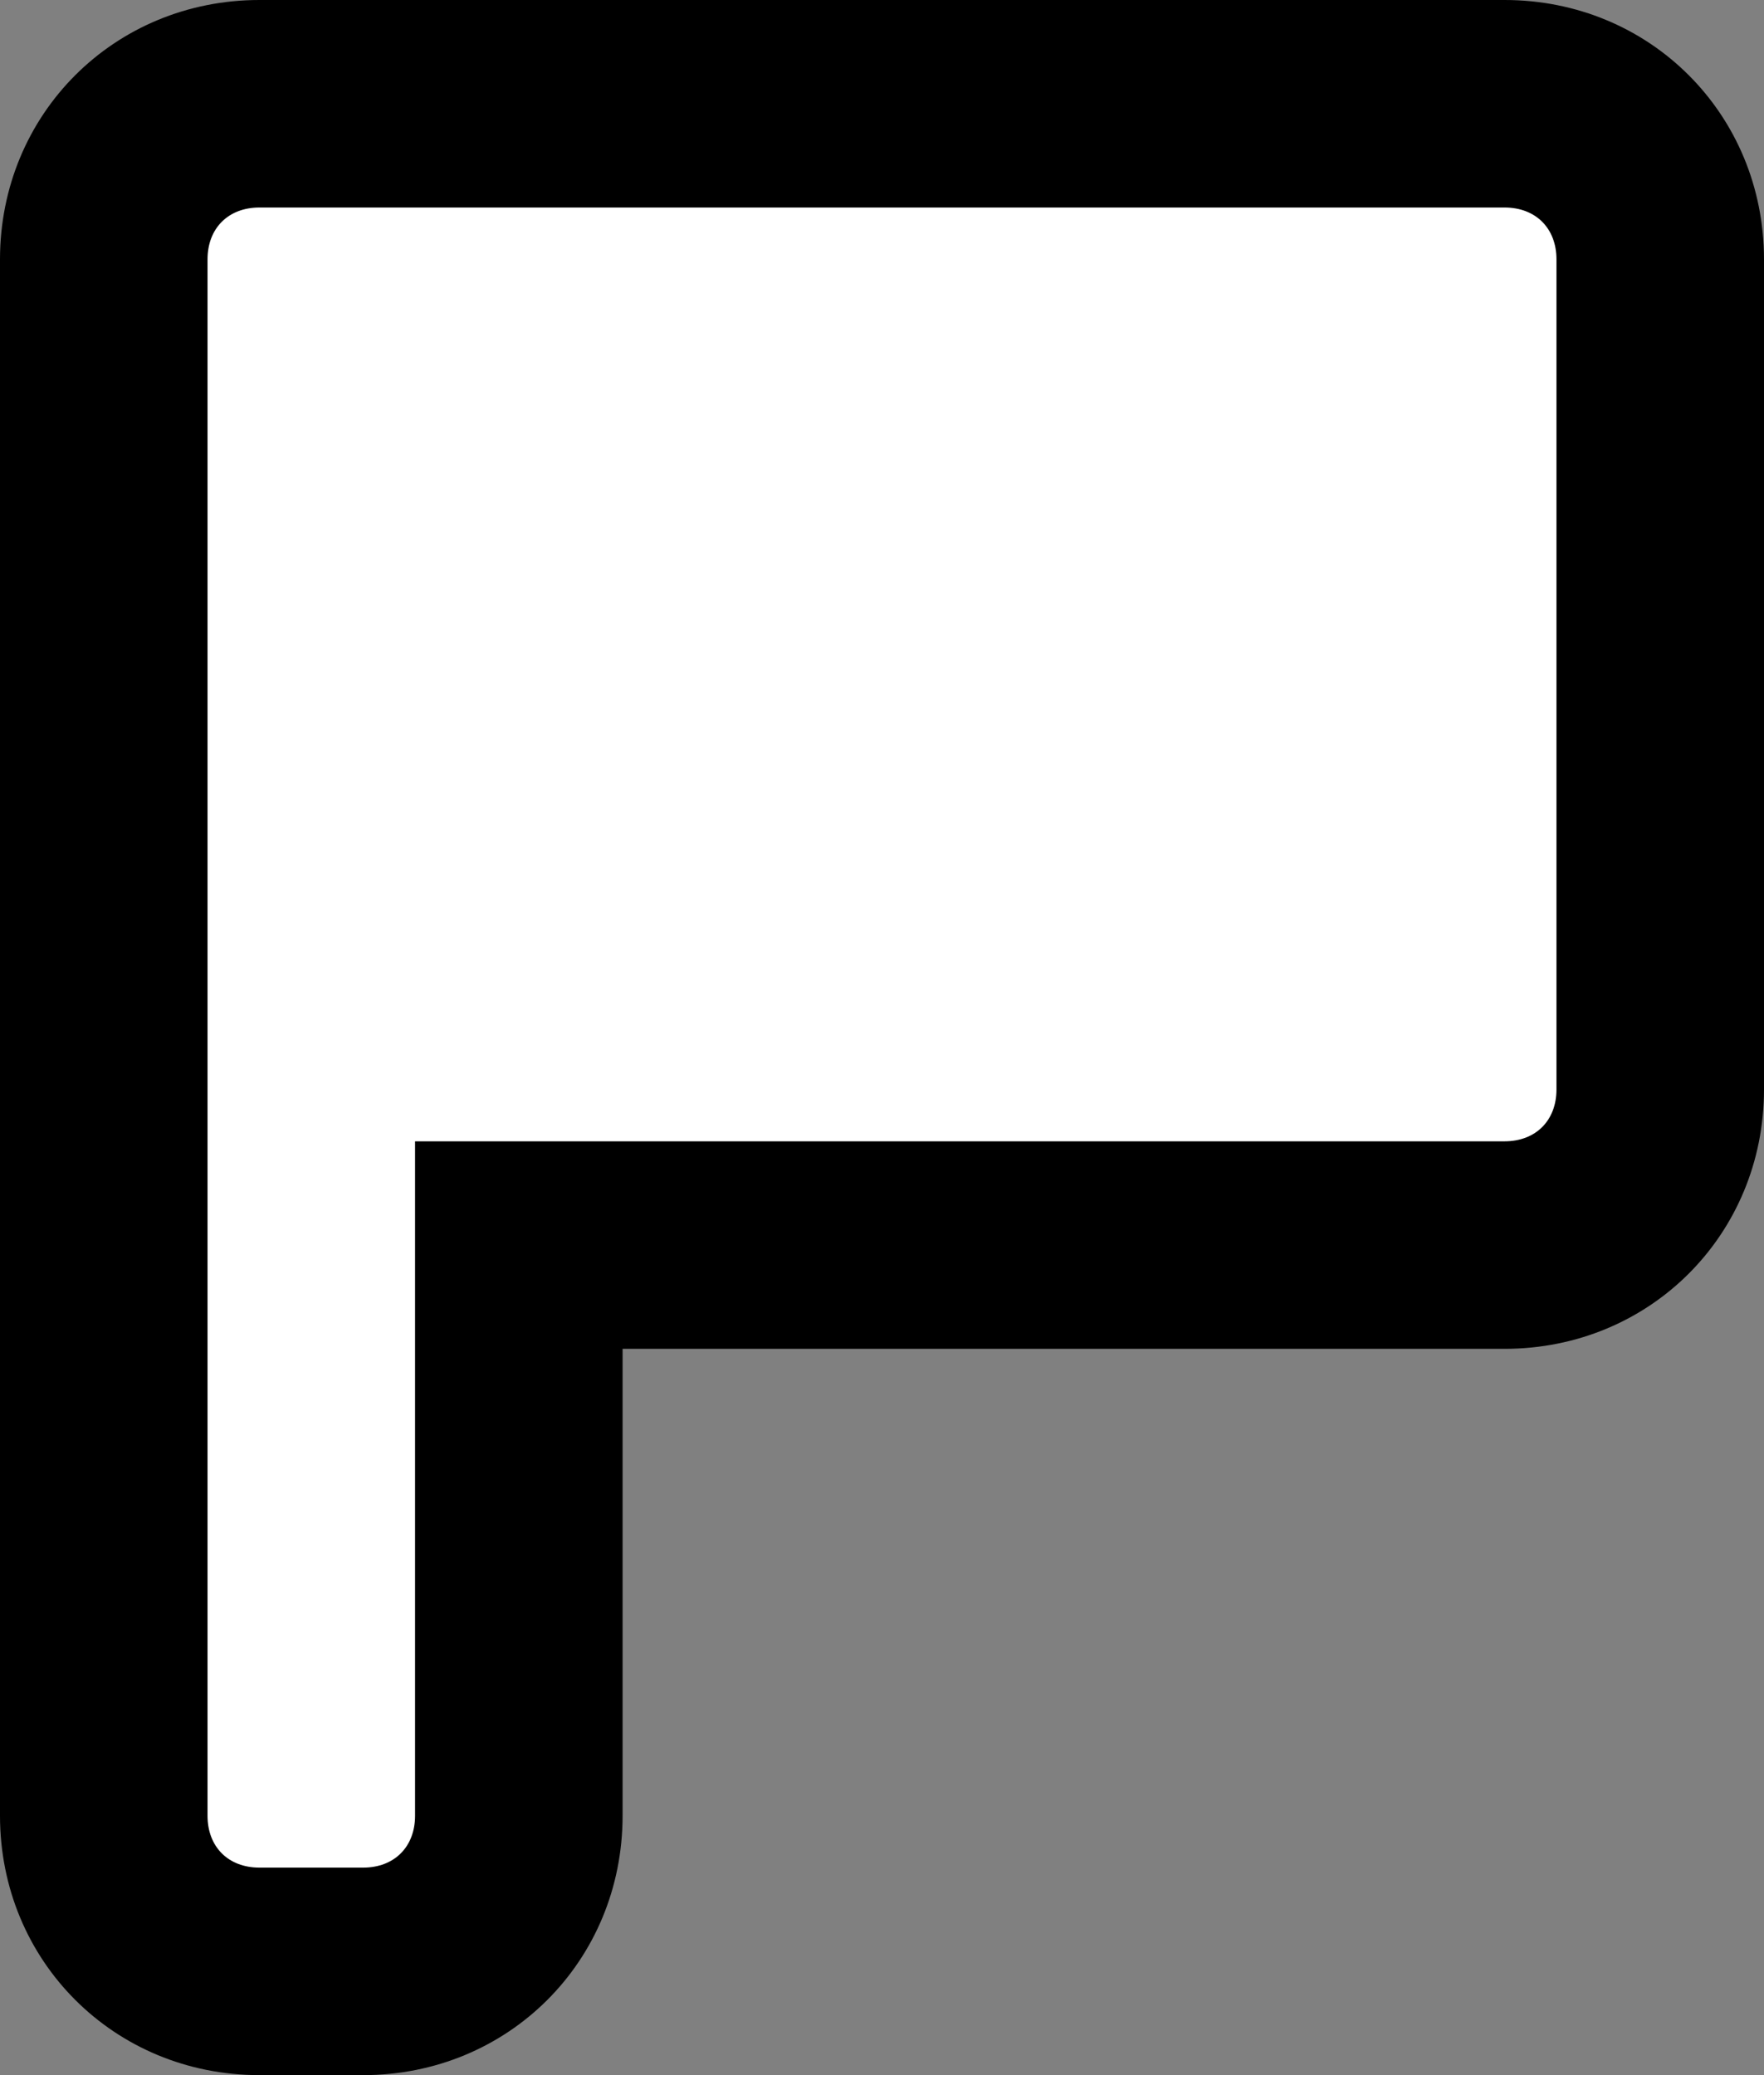 <?xml version="1.0" encoding="UTF-8"?>
<svg id="Layer_2" data-name="Layer 2" xmlns="http://www.w3.org/2000/svg" viewBox="0 0 34 40">
  <rect x="0" y="0" width="34" height="40" fill="#808080" stroke="none"/>
  <defs>
    <style>
      .cls-1 {
        fill: #fff;
      }
    </style>
  </defs>
  <g id="Layer_1-2" data-name="Layer 1-2">
    <g>
      <path class="cls-1" d="m5,38c-1.71,0-3-1.29-3-3V5c0-1.71,1.29-3,3-3h24c1.71,0,3,1.29,3,3v16c0,1.71-1.29,3-3,3H10v11c0,1.71-1.29,3-3,3h-2Z"/>
      <path d="m29,4c.6,0,1,.4,1,1v16c0,.6-.4,1-1,1H8v13c0,.6-.4,1-1,1h-2c-.6,0-1-.4-1-1V5c0-.6.4-1,1-1h24m0-4H5C2.2,0,0,2.2,0,5v30c0,2.8,2.2,5,5,5h2c2.8,0,5-2.2,5-5v-9h17c2.8,0,5-2.2,5-5V5c0-2.8-2.2-5-5-5h0Z"/>
    </g>
  </g>
</svg>